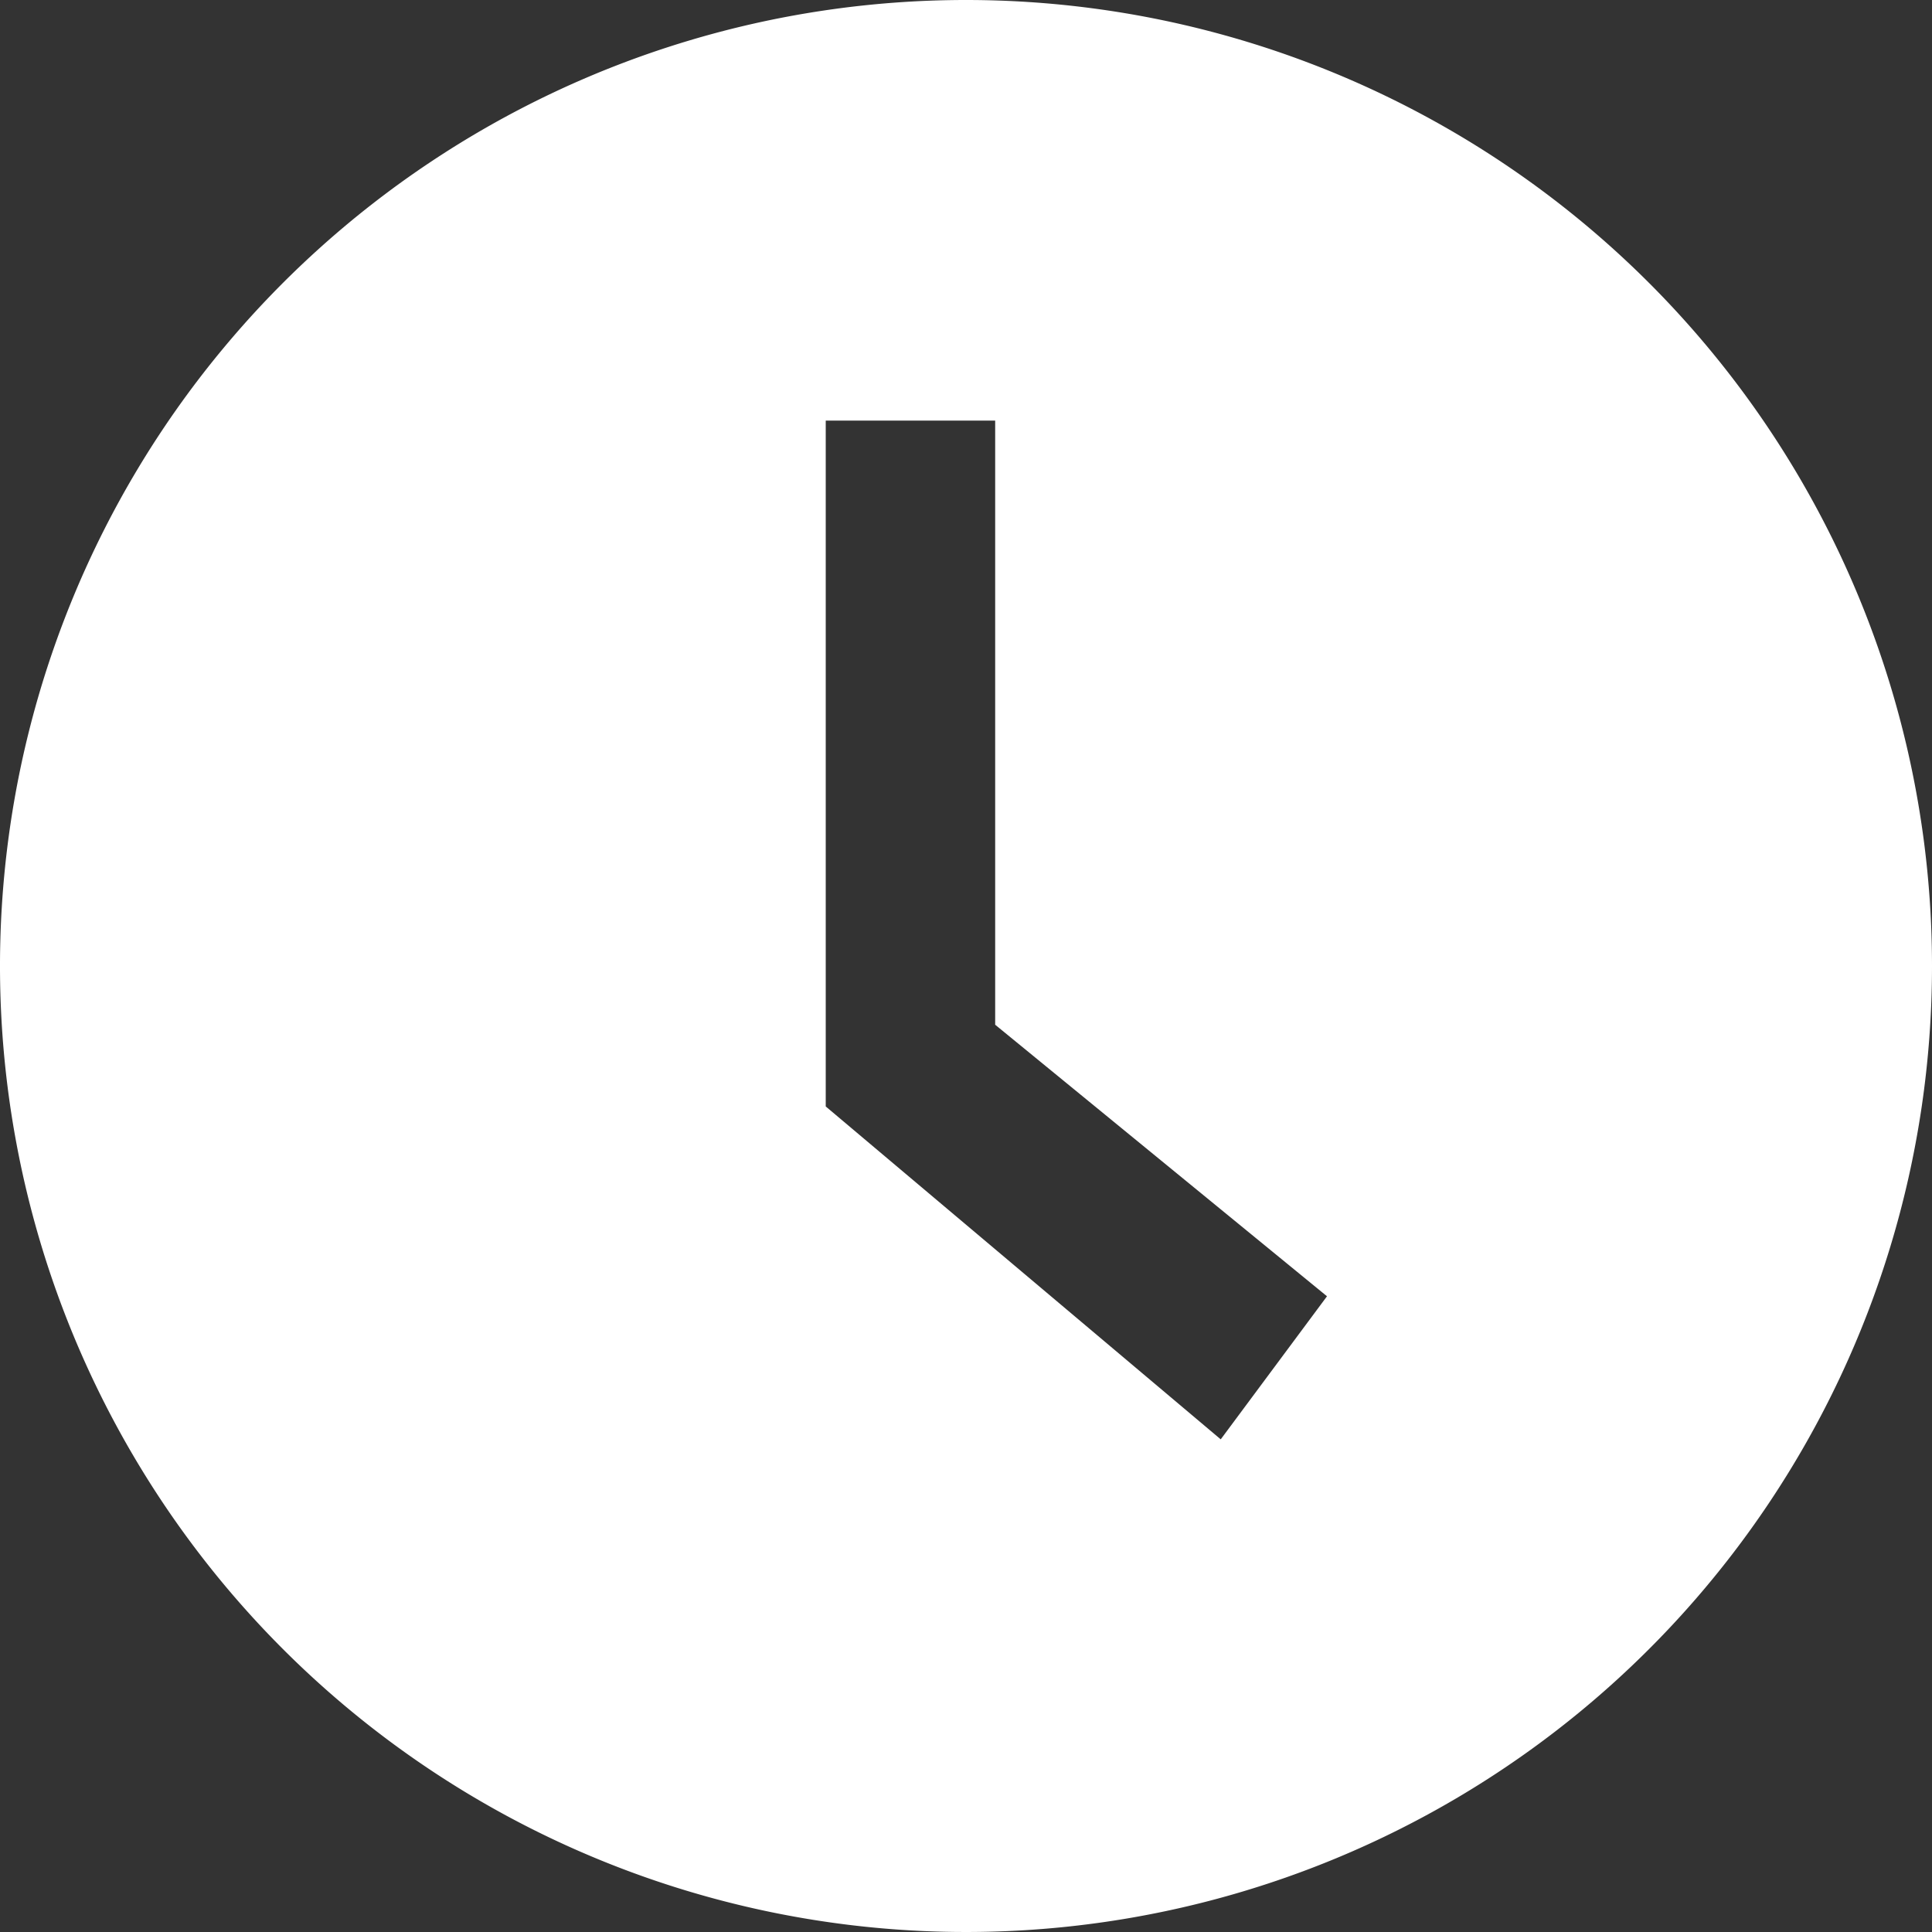 <svg xmlns="http://www.w3.org/2000/svg" width="20" height="20" viewBox="0 0 20 20">
  <rect x="0" y="0" width="20" height="20" fill="#333333" stroke="none"/>
  <path id="clock" d="M10.563.563a10,10,0,1,0,10,10A10,10,0,0,0,10.563.563Zm2.637,14.9L9.111,12.017v-7.1h1.754v6.254L14.3,13.982Z" transform="translate(-0.563 -0.563)" fill="#fff"/>
</svg>
